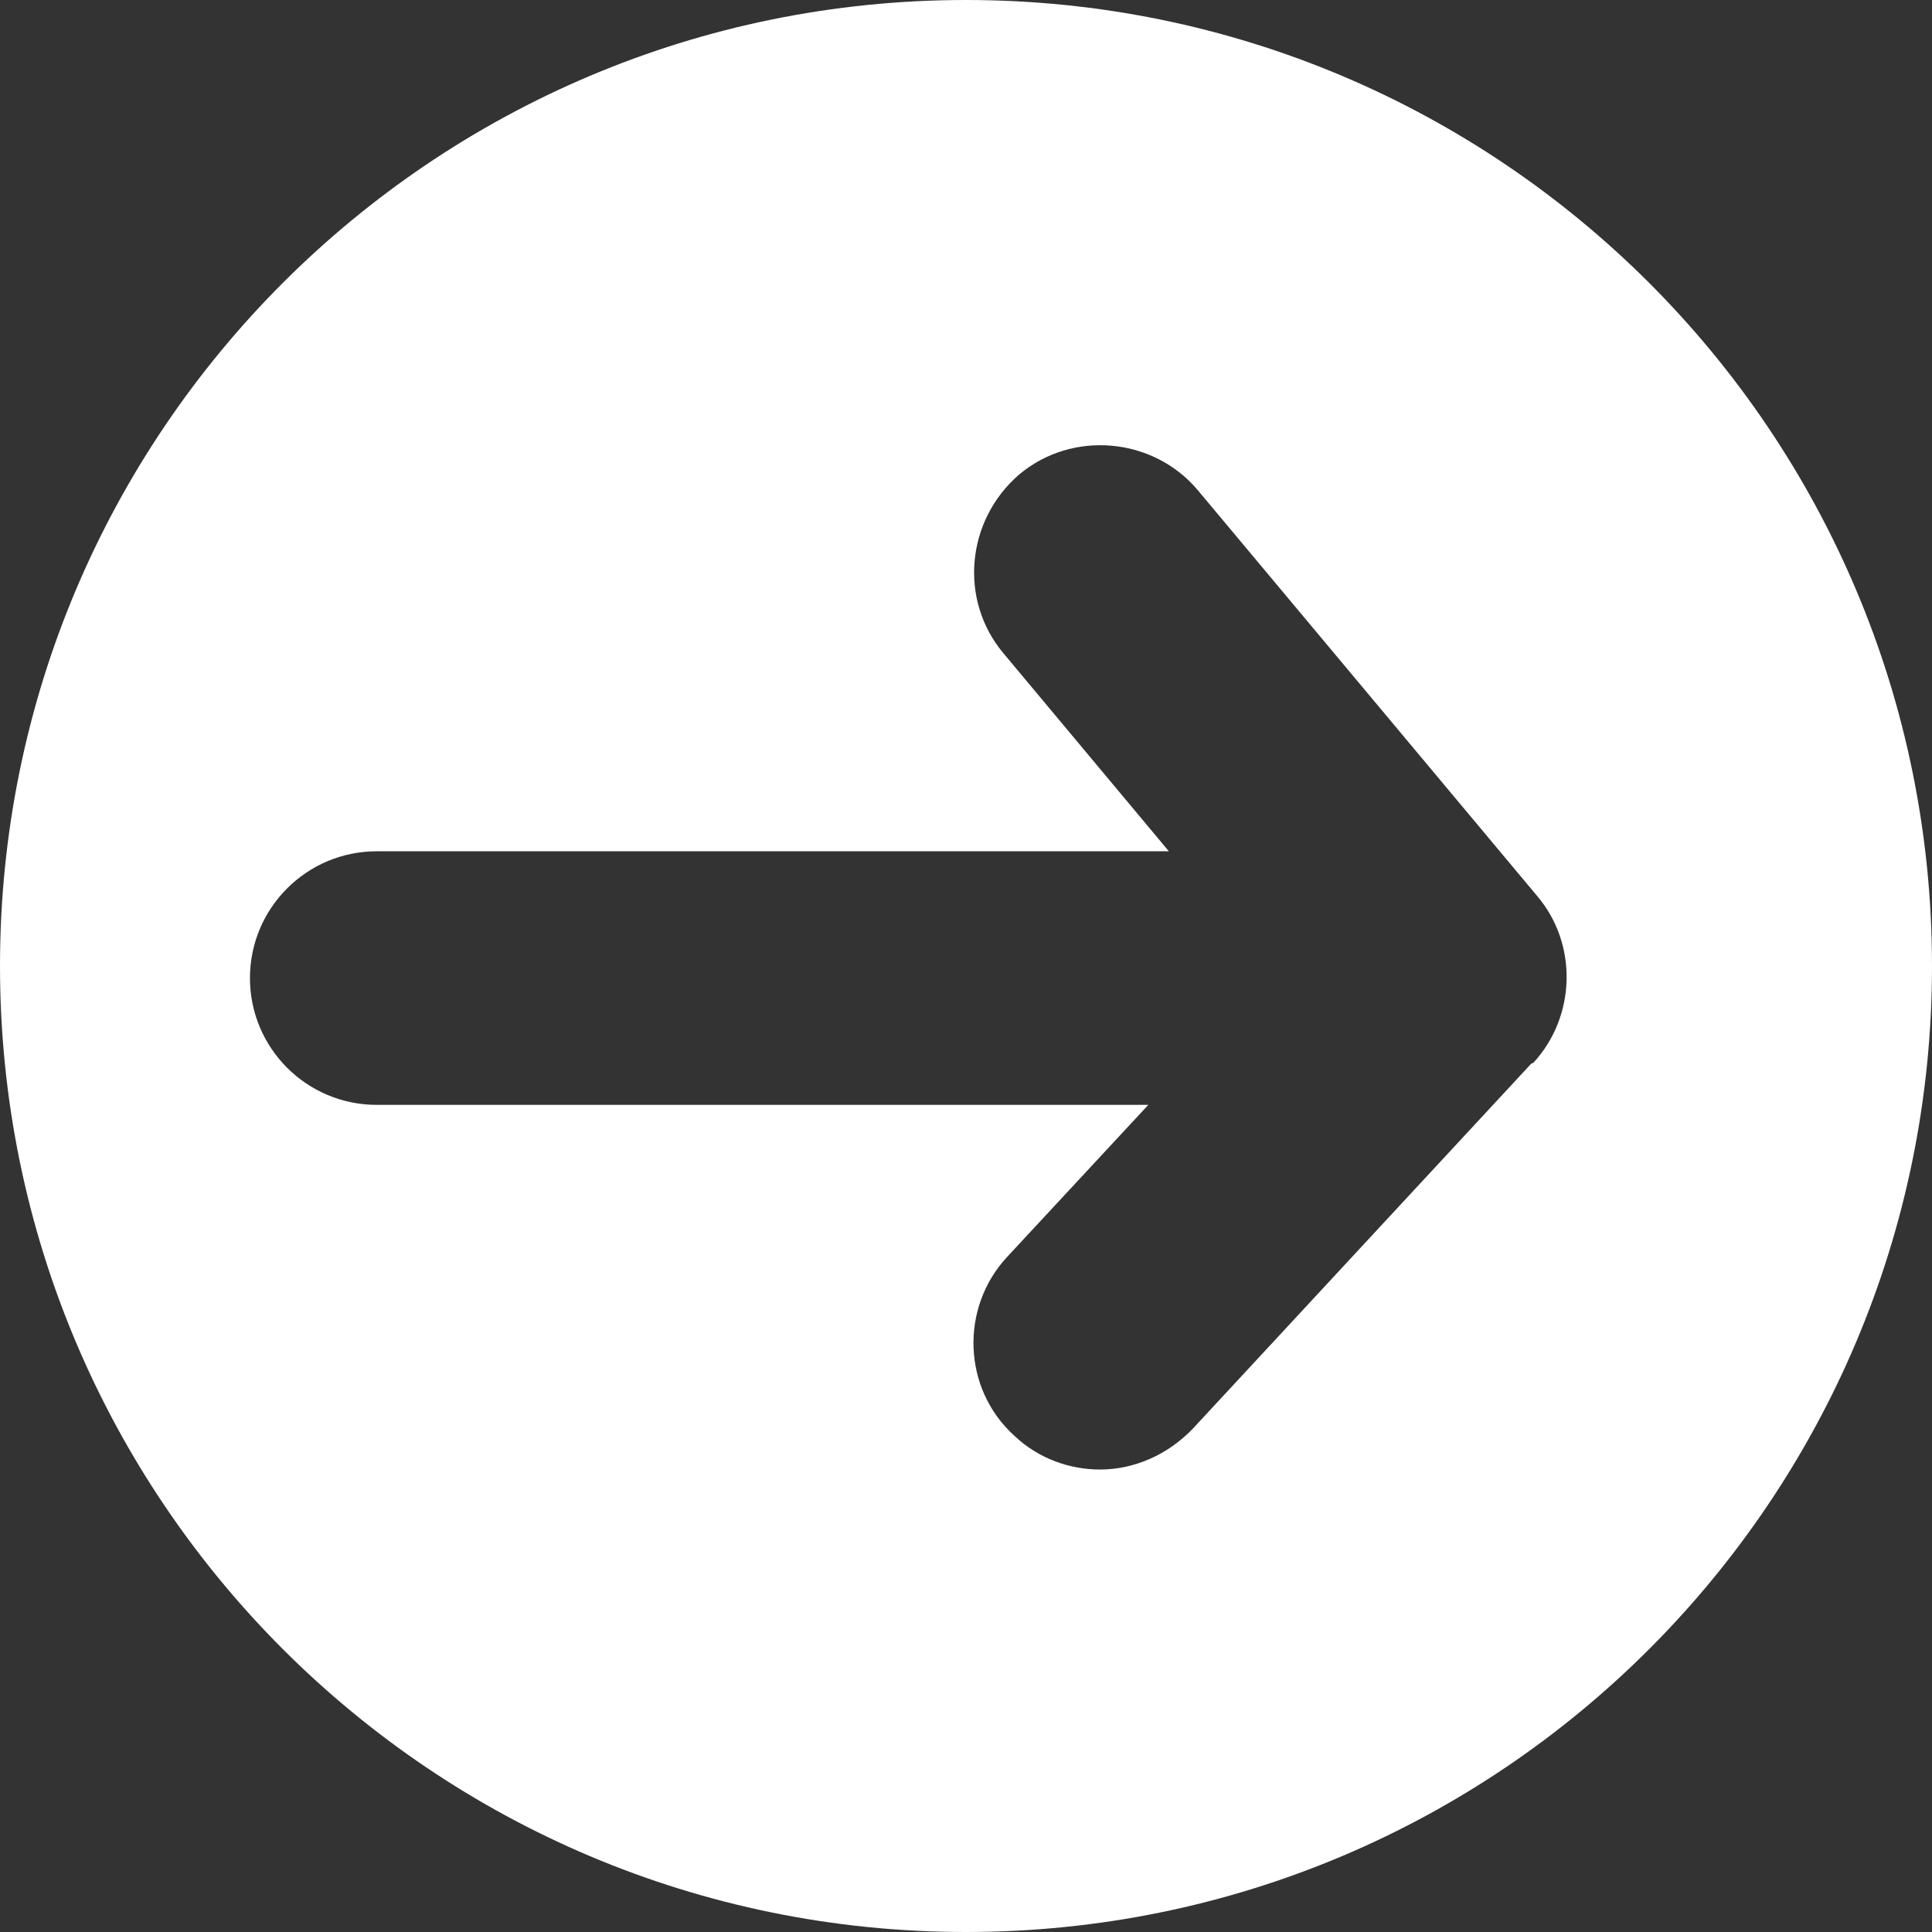 <?xml version="1.0" encoding="UTF-8"?><svg xmlns="http://www.w3.org/2000/svg" width="16" height="16" viewBox="0 0 16 16"><rect x="0" y="0" width="16" height="16" fill="#333333" stroke="none"/><defs><style>.e{fill:#fff;}</style></defs><g id="a"/><g id="b"><g id="c"><g id="d"><path class="e" d="M8,0C3.58,0,0,3.58,0,8s3.58,8,8,8,8-3.58,8-8S12.42,0,8,0Zm4.68,8.81l-2.8,3.02c-.21,.22-.49,.34-.77,.34-.25,0-.51-.09-.71-.28-.43-.39-.45-1.06-.06-1.48l1.17-1.26H3.12c-.58,0-1.05-.47-1.05-1.05s.47-1.05,1.05-1.05h6.56l-1.37-1.64c-.37-.44-.31-1.1,.13-1.48,.44-.37,1.11-.31,1.48,.13l2.81,3.36c.34,.4,.32,1-.03,1.38Z"/></g></g></g></svg>